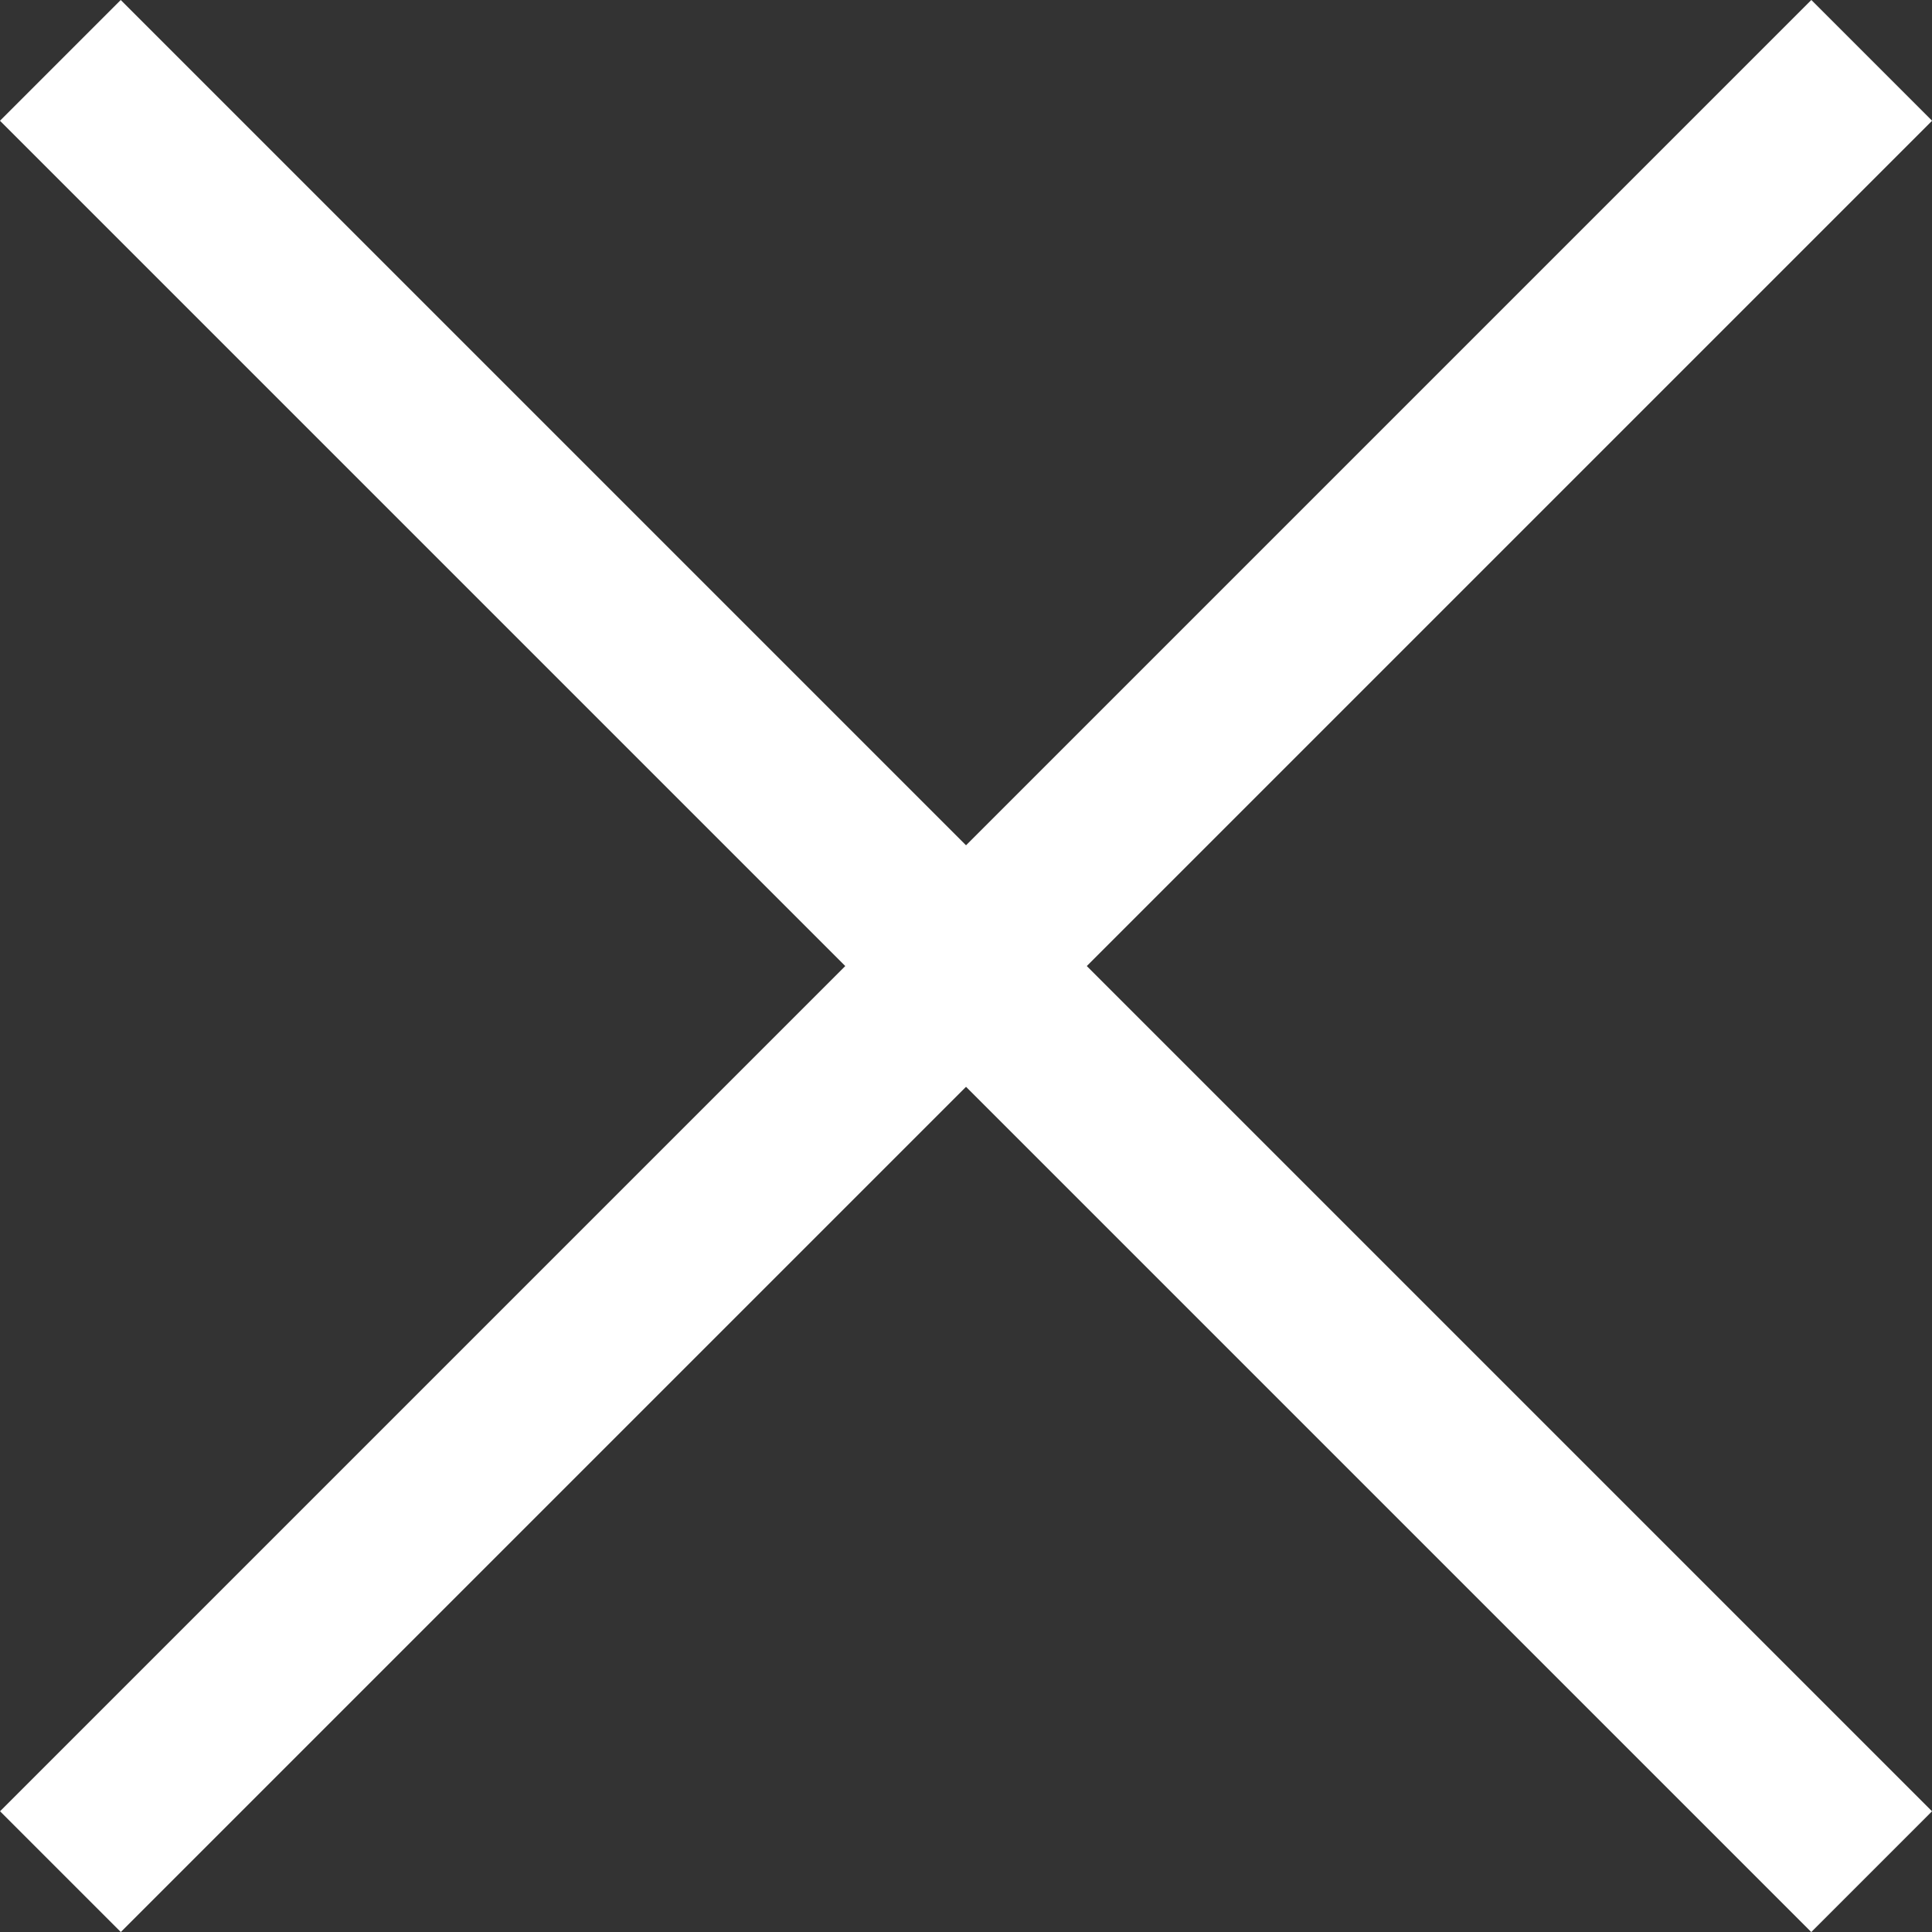 <svg xmlns="http://www.w3.org/2000/svg" width="22.627" height="22.627" viewBox="0 0 22.627 22.627">
  <rect x="0" y="0" width="22.627" height="22.627" fill="#333333" stroke="none"/>
  <g id="close_icon" transform="translate(-241.686 -17.686)">
    <rect id="Rectángulo_1486" data-name="Rectángulo 1486" width="30" height="2" transform="translate(243.1 17.686) rotate(45)" fill="#fff"/>
    <rect id="Rectángulo_1487" data-name="Rectángulo 1487" width="30" height="2" transform="translate(264.314 19.1) rotate(135)" fill="#fff"/>
  </g>
</svg>
